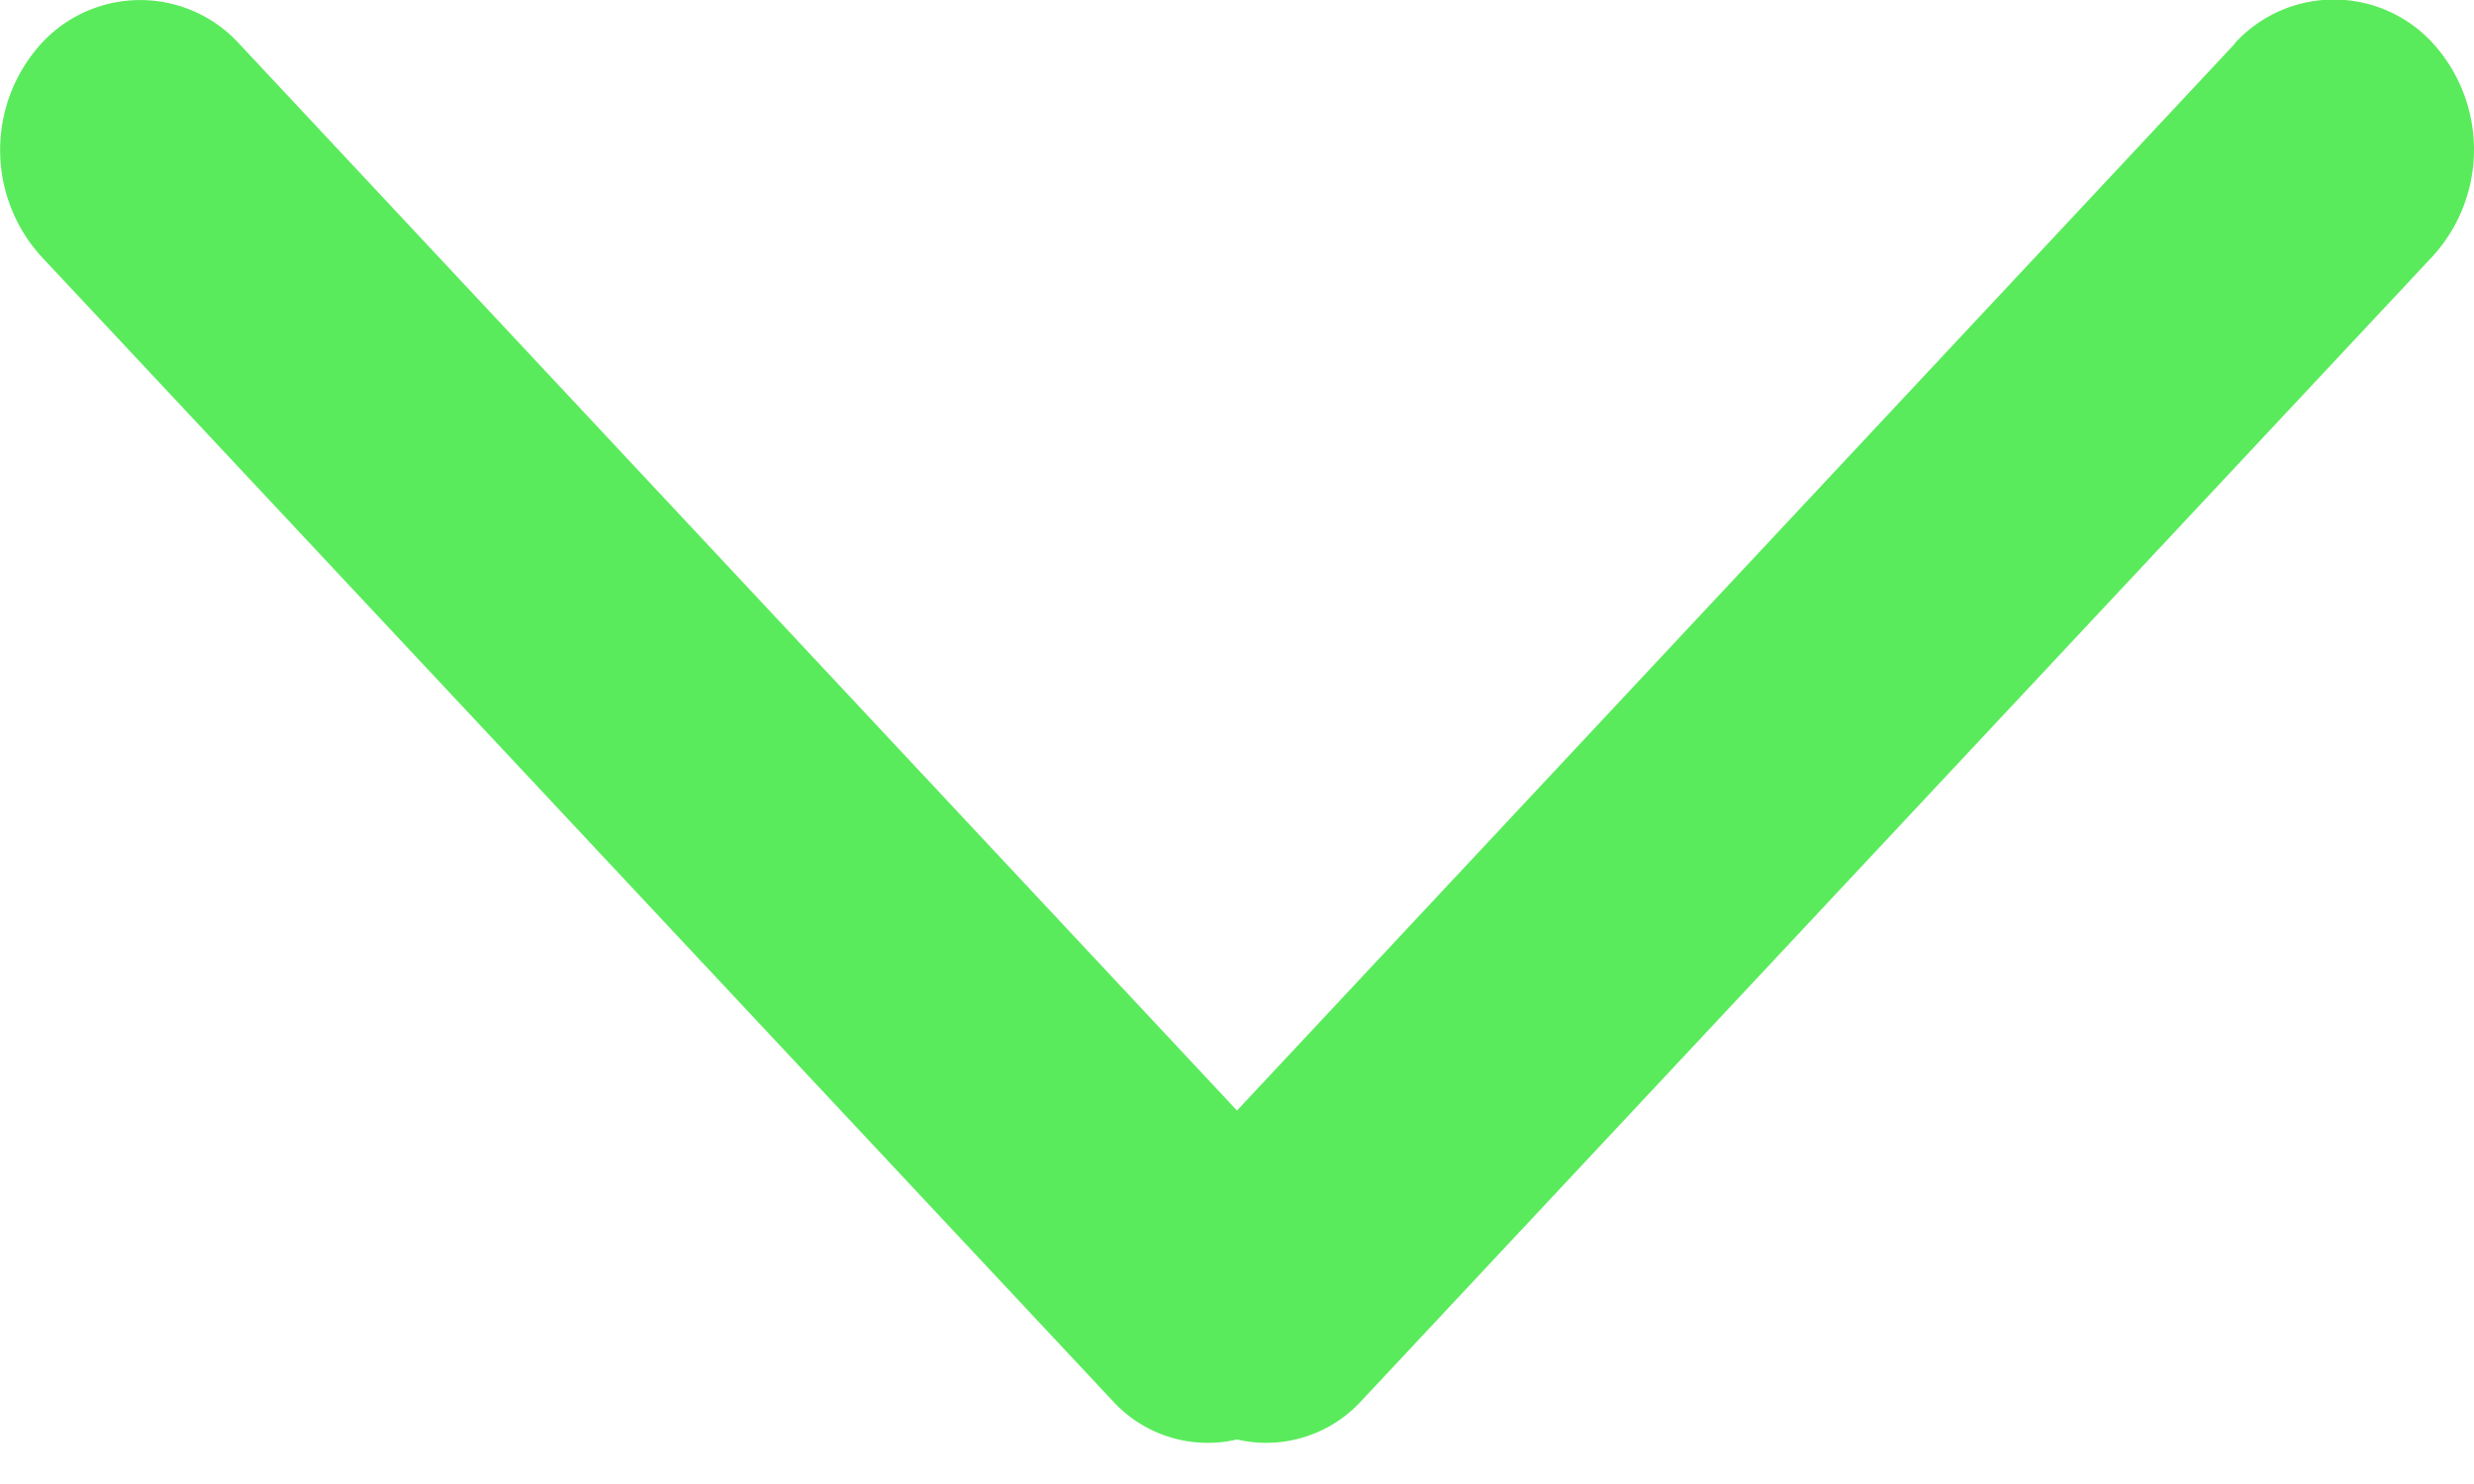 <svg xmlns="http://www.w3.org/2000/svg" width="10" height="6" viewBox="0 0 10 6">
    <path fill="#5AEB5C" fill-rule="evenodd" d="M9.033.177L5 4.49.967.177a.542.542 0 0 0-.801 0 .64.64 0 0 0 0 .859L4.503 5.67A.52.52 0 0 0 5 5.82a.521.521 0 0 0 .498-.151l4.336-4.634a.64.64 0 0 0 0-.86.542.542 0 0 0-.801 0z"/>
</svg>
